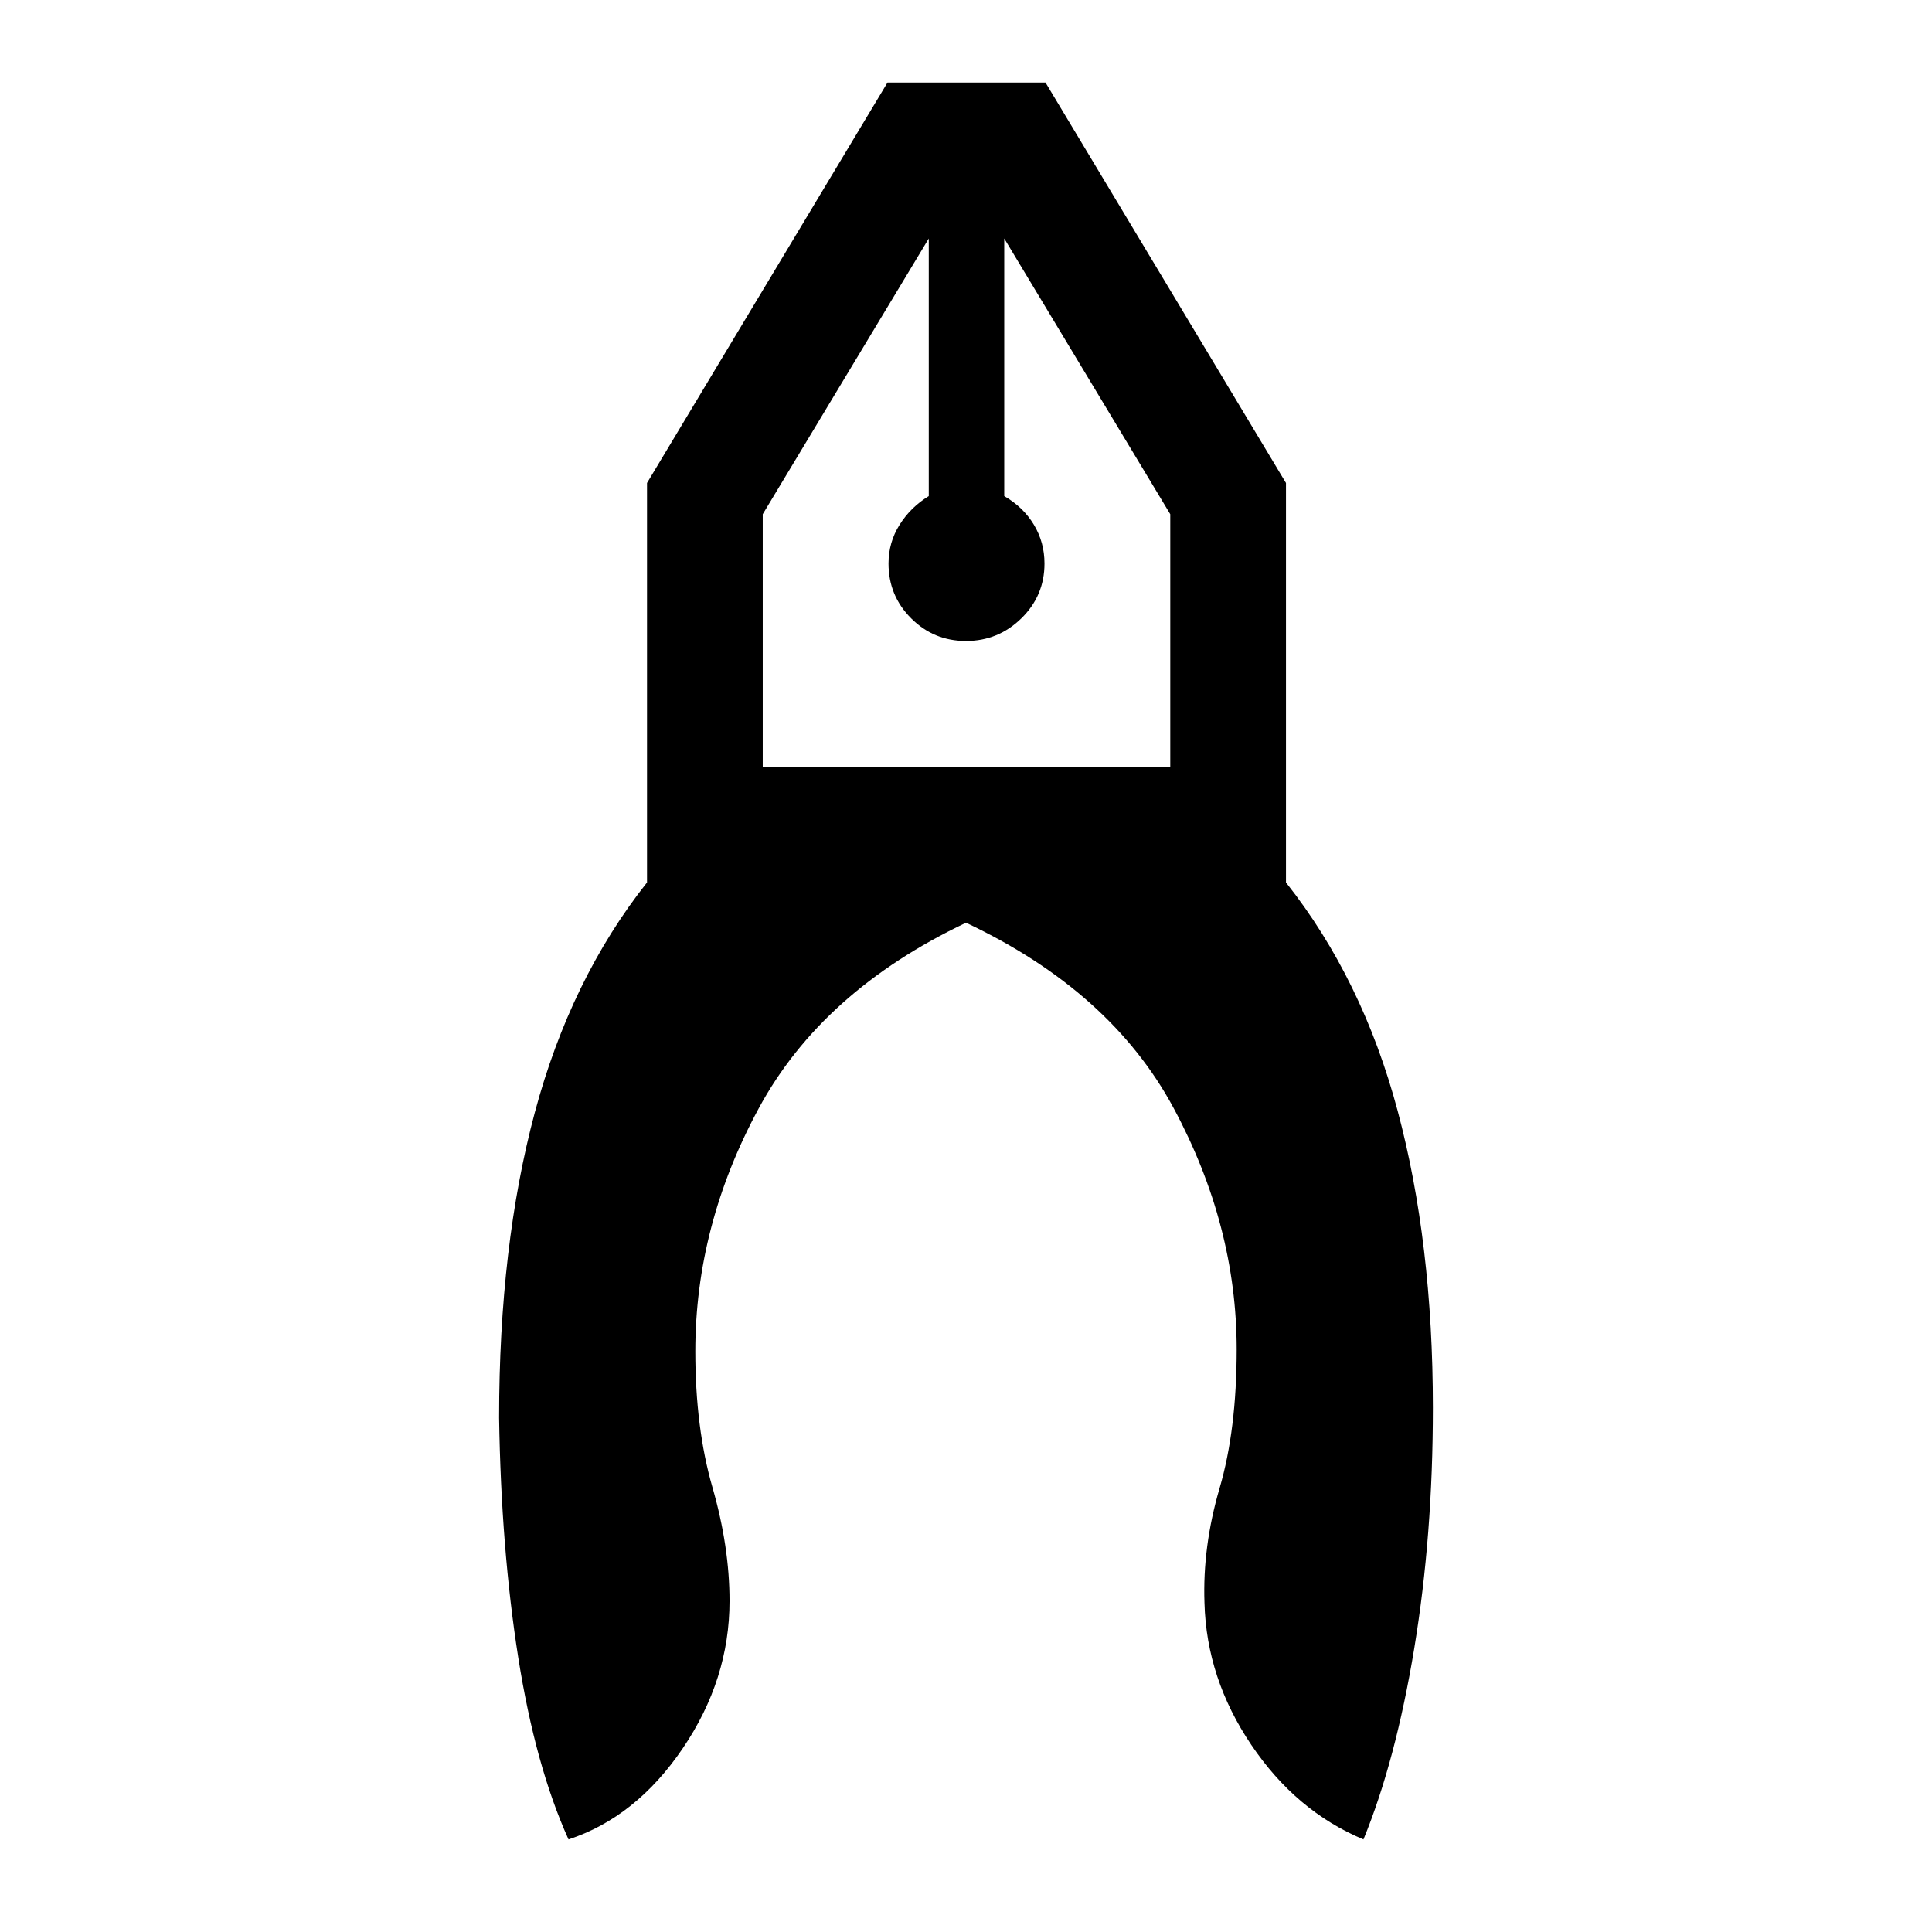 <svg xmlns="http://www.w3.org/2000/svg" height="48" viewBox="0 -960 960 960" width="48"><path d="M282.5-46q-16.5-36.5-25-90.5t-9.5-119q0-85.5 17.75-151.75T321.5-521.5V-720L441-919h78.5L639-720v198.5q38 48 55.5 113.5T712-260.5q0 63.5-9.25 119.5T677.5-46Q644-60 621.75-93t-23.25-70.5q-1-28 7.5-57t8.5-69q0-61.5-31.25-119.75T480-501.5q-71.5 34-103 92.25T345.5-288.5q0 38 8.5 67.5t8.5 56.5q0 39-23.25 73.25T282.5-46ZM480-641.5q-16 0-27.25-11.25T441.5-680q0-10.5 5.5-19.25t14.5-14.25v-128l-82.5 137V-579h202.5v-125.5l-82.5-137v128q9.5 5.5 14.75 14.25T519-680q0 16-11.5 27.25T480-641.5Zm19-200h-37.5H499Zm-37.5 0H499h-37.5Z"/></svg>